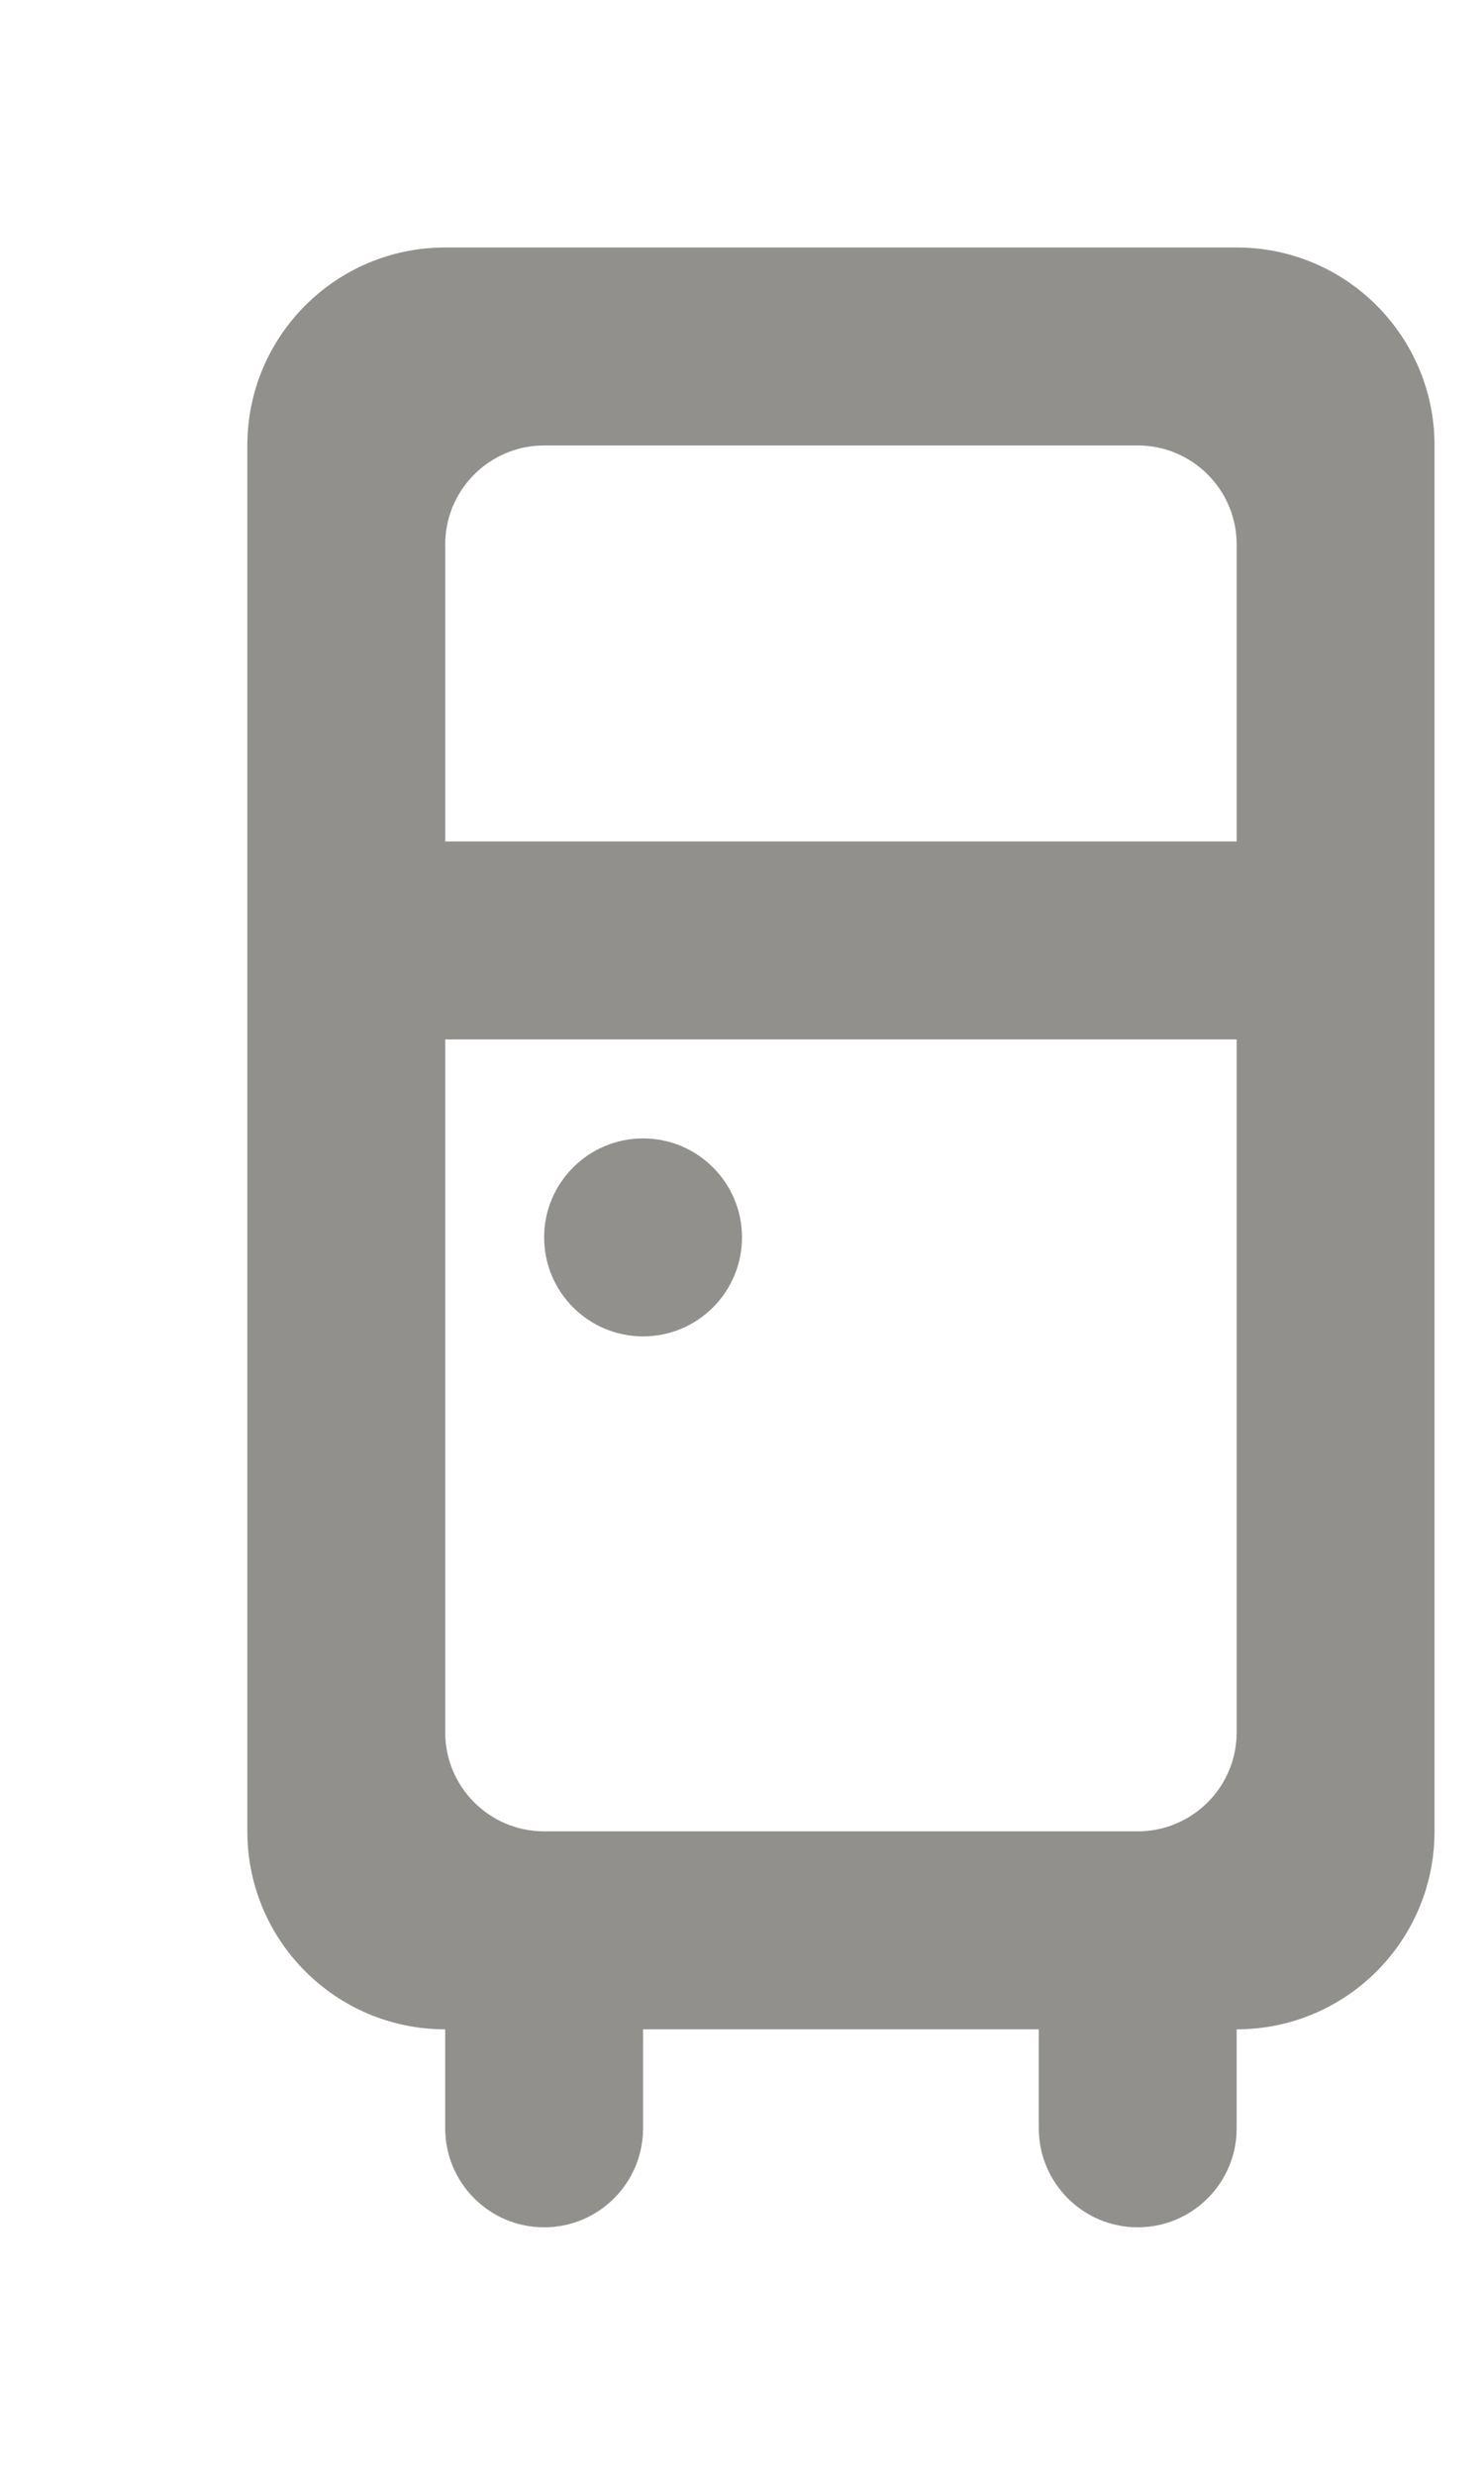 <!-- Generated by IcoMoon.io -->
<svg version="1.1" xmlns="http://www.w3.org/2000/svg" width="24" height="40" viewBox="0 0 24 40">
<title>mp-refrigerator_round-</title>
<path fill="#91908d" d="M12 20v0c0 0.883-0.717 1.6-1.6 1.6s-1.6-0.717-1.6-1.6c0-0.883 0.717-1.6 1.6-1.6s1.6 0.717 1.6 1.6v0zM7.2 13.6v-4.8c0-0.883 0.717-1.6 1.6-1.6h9.6c0.883 0 1.6 0.717 1.6 1.6v4.8h-12.8zM18.4 29.6h-9.6c-0.883 0-1.6-0.717-1.6-1.6v-11.2h12.8v11.2c0 0.883-0.717 1.6-1.6 1.6v0zM7.2 4c-1.768 0-3.2 1.432-3.2 3.2v22.4c0 1.768 1.432 3.2 3.2 3.2v1.6c0 0.883 0.717 1.6 1.6 1.6s1.6-0.717 1.6-1.6v-1.6h6.4v1.6c0 0.883 0.717 1.6 1.6 1.6s1.6-0.717 1.6-1.6v-1.6c1.768 0 3.2-1.432 3.2-3.2v-22.4c0-1.768-1.432-3.2-3.2-3.2h-12.8z"></path>
</svg>
